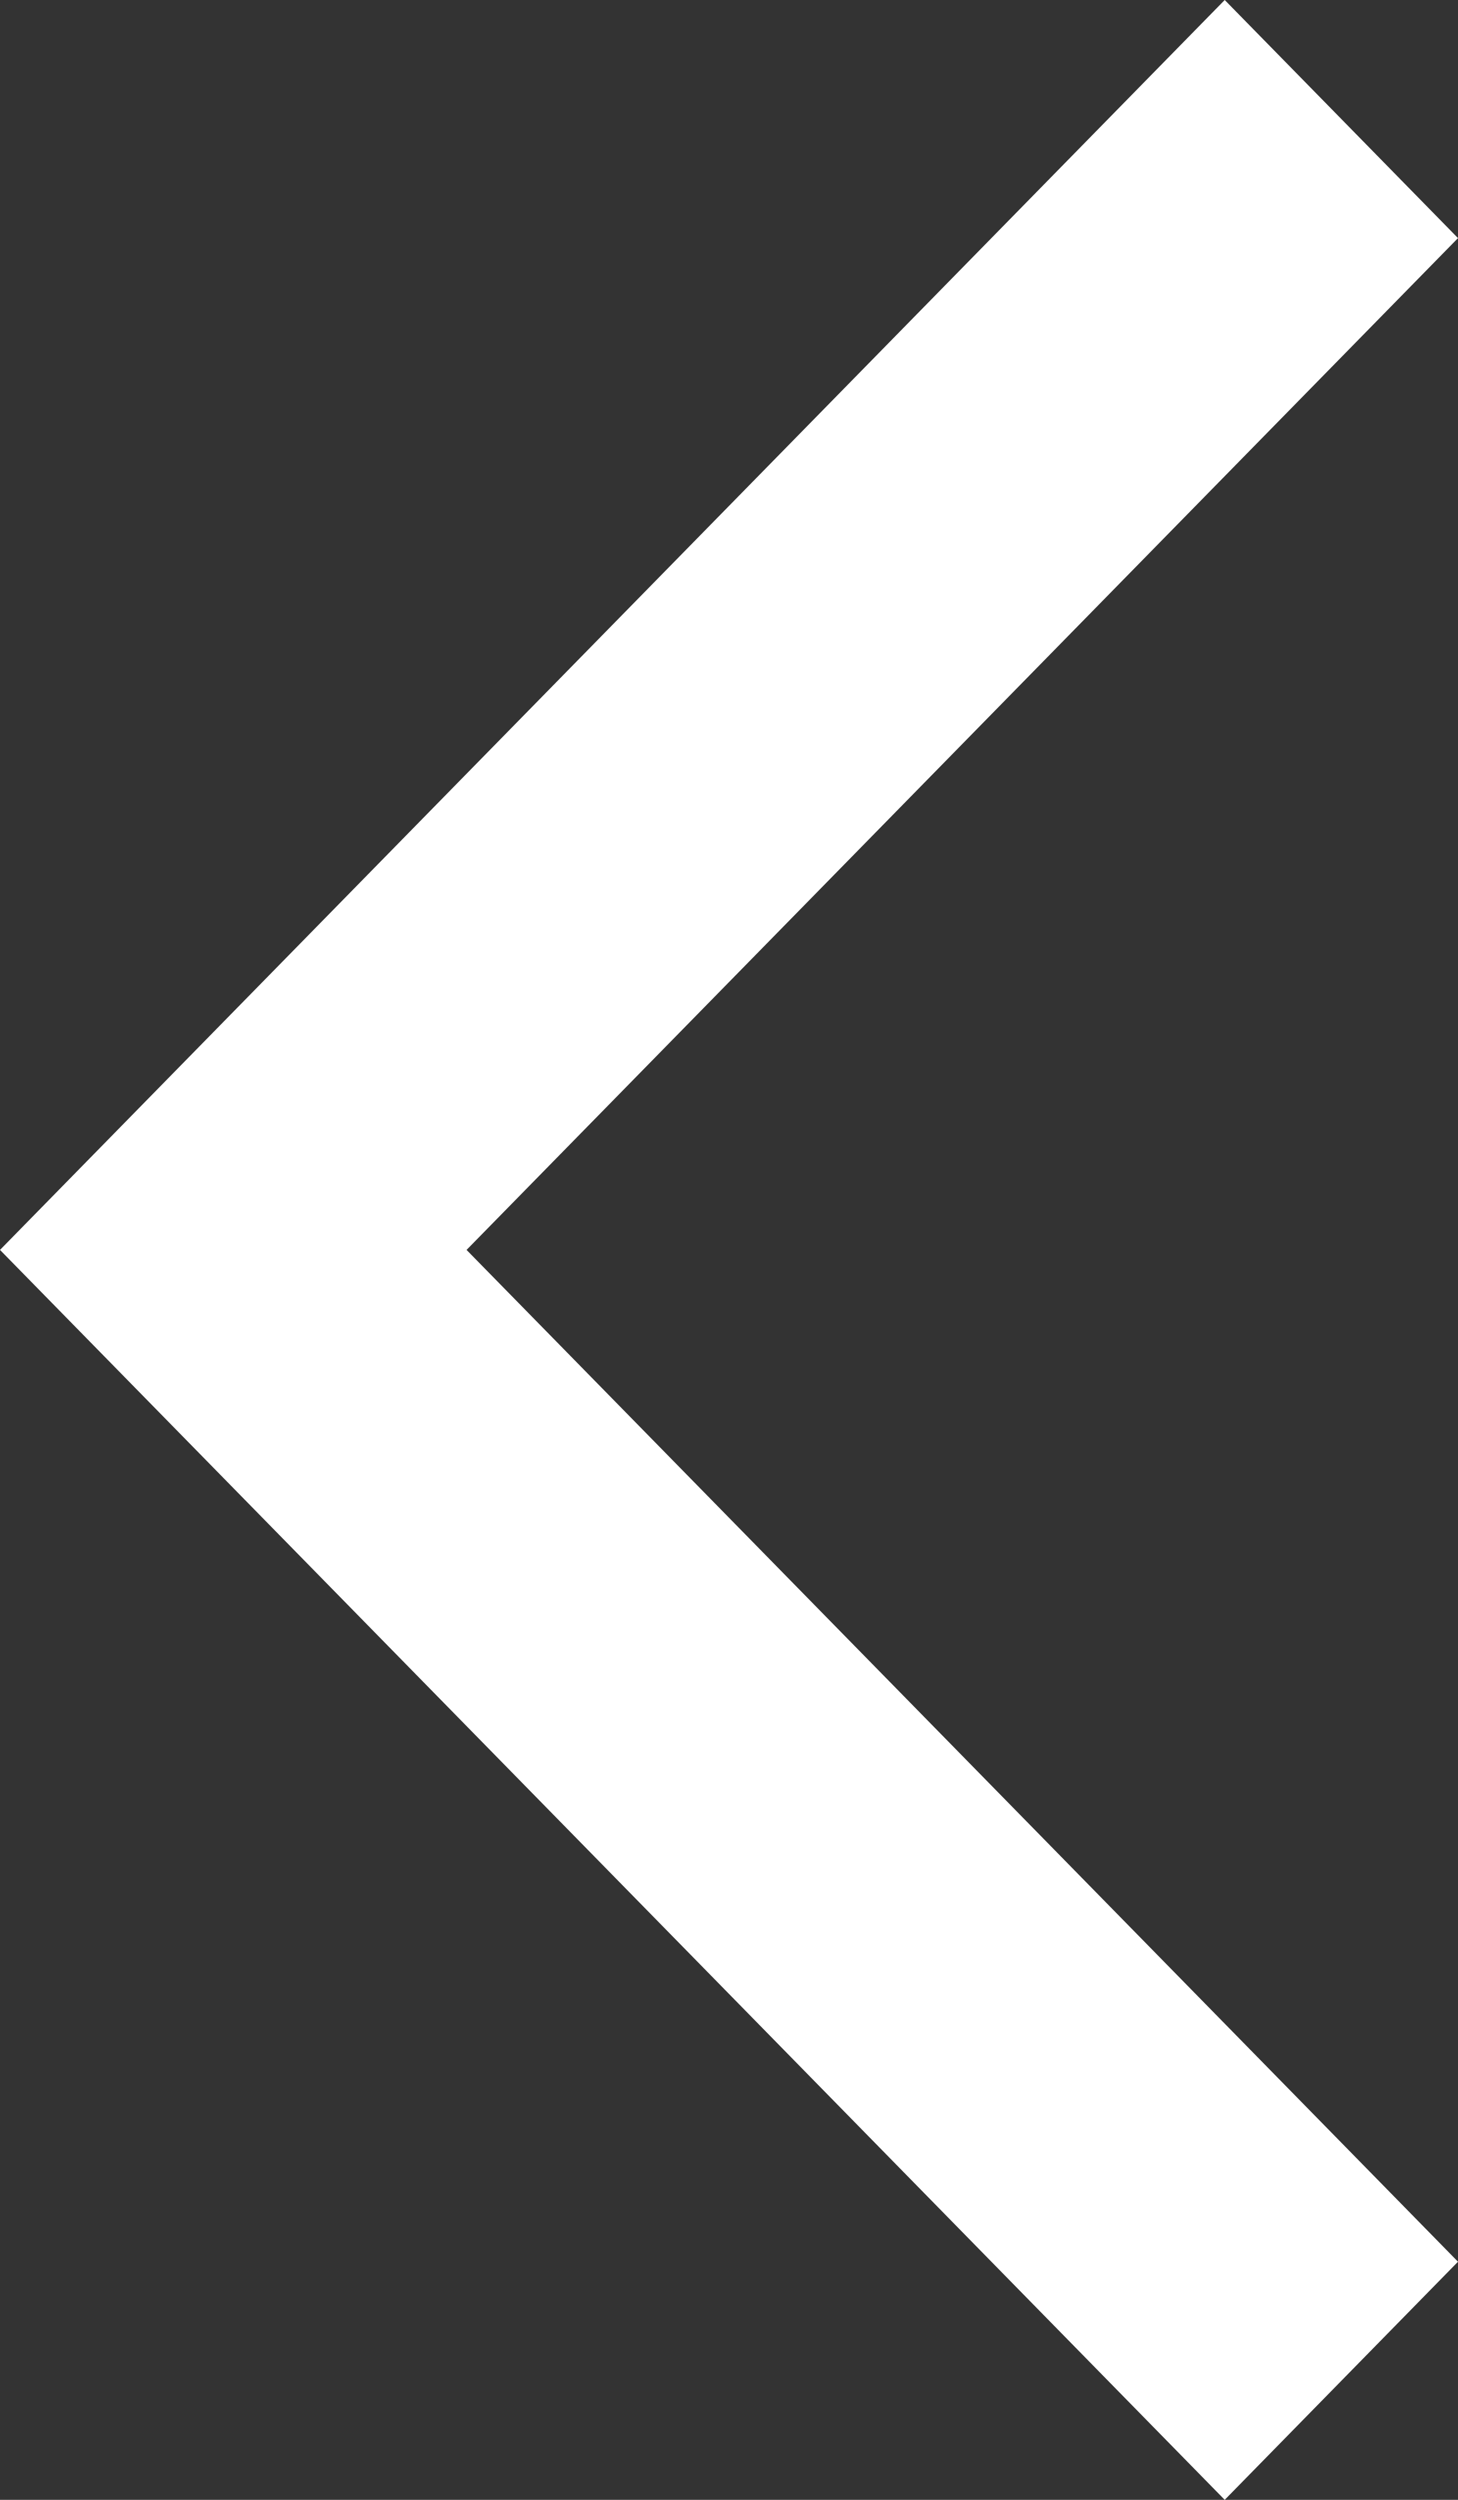 <svg xmlns="http://www.w3.org/2000/svg" width="14" height="24" viewBox="0 0 14 24">
  <rect x="0" y="0" width="14" height="24" fill="#333333" stroke="none"/>
  <polygon fill="#FFFFFF" fill-rule="evenodd" points="0 12 11.76 0 14 2.286 4.48 12 14 21.714 11.76 24"/>
</svg>
